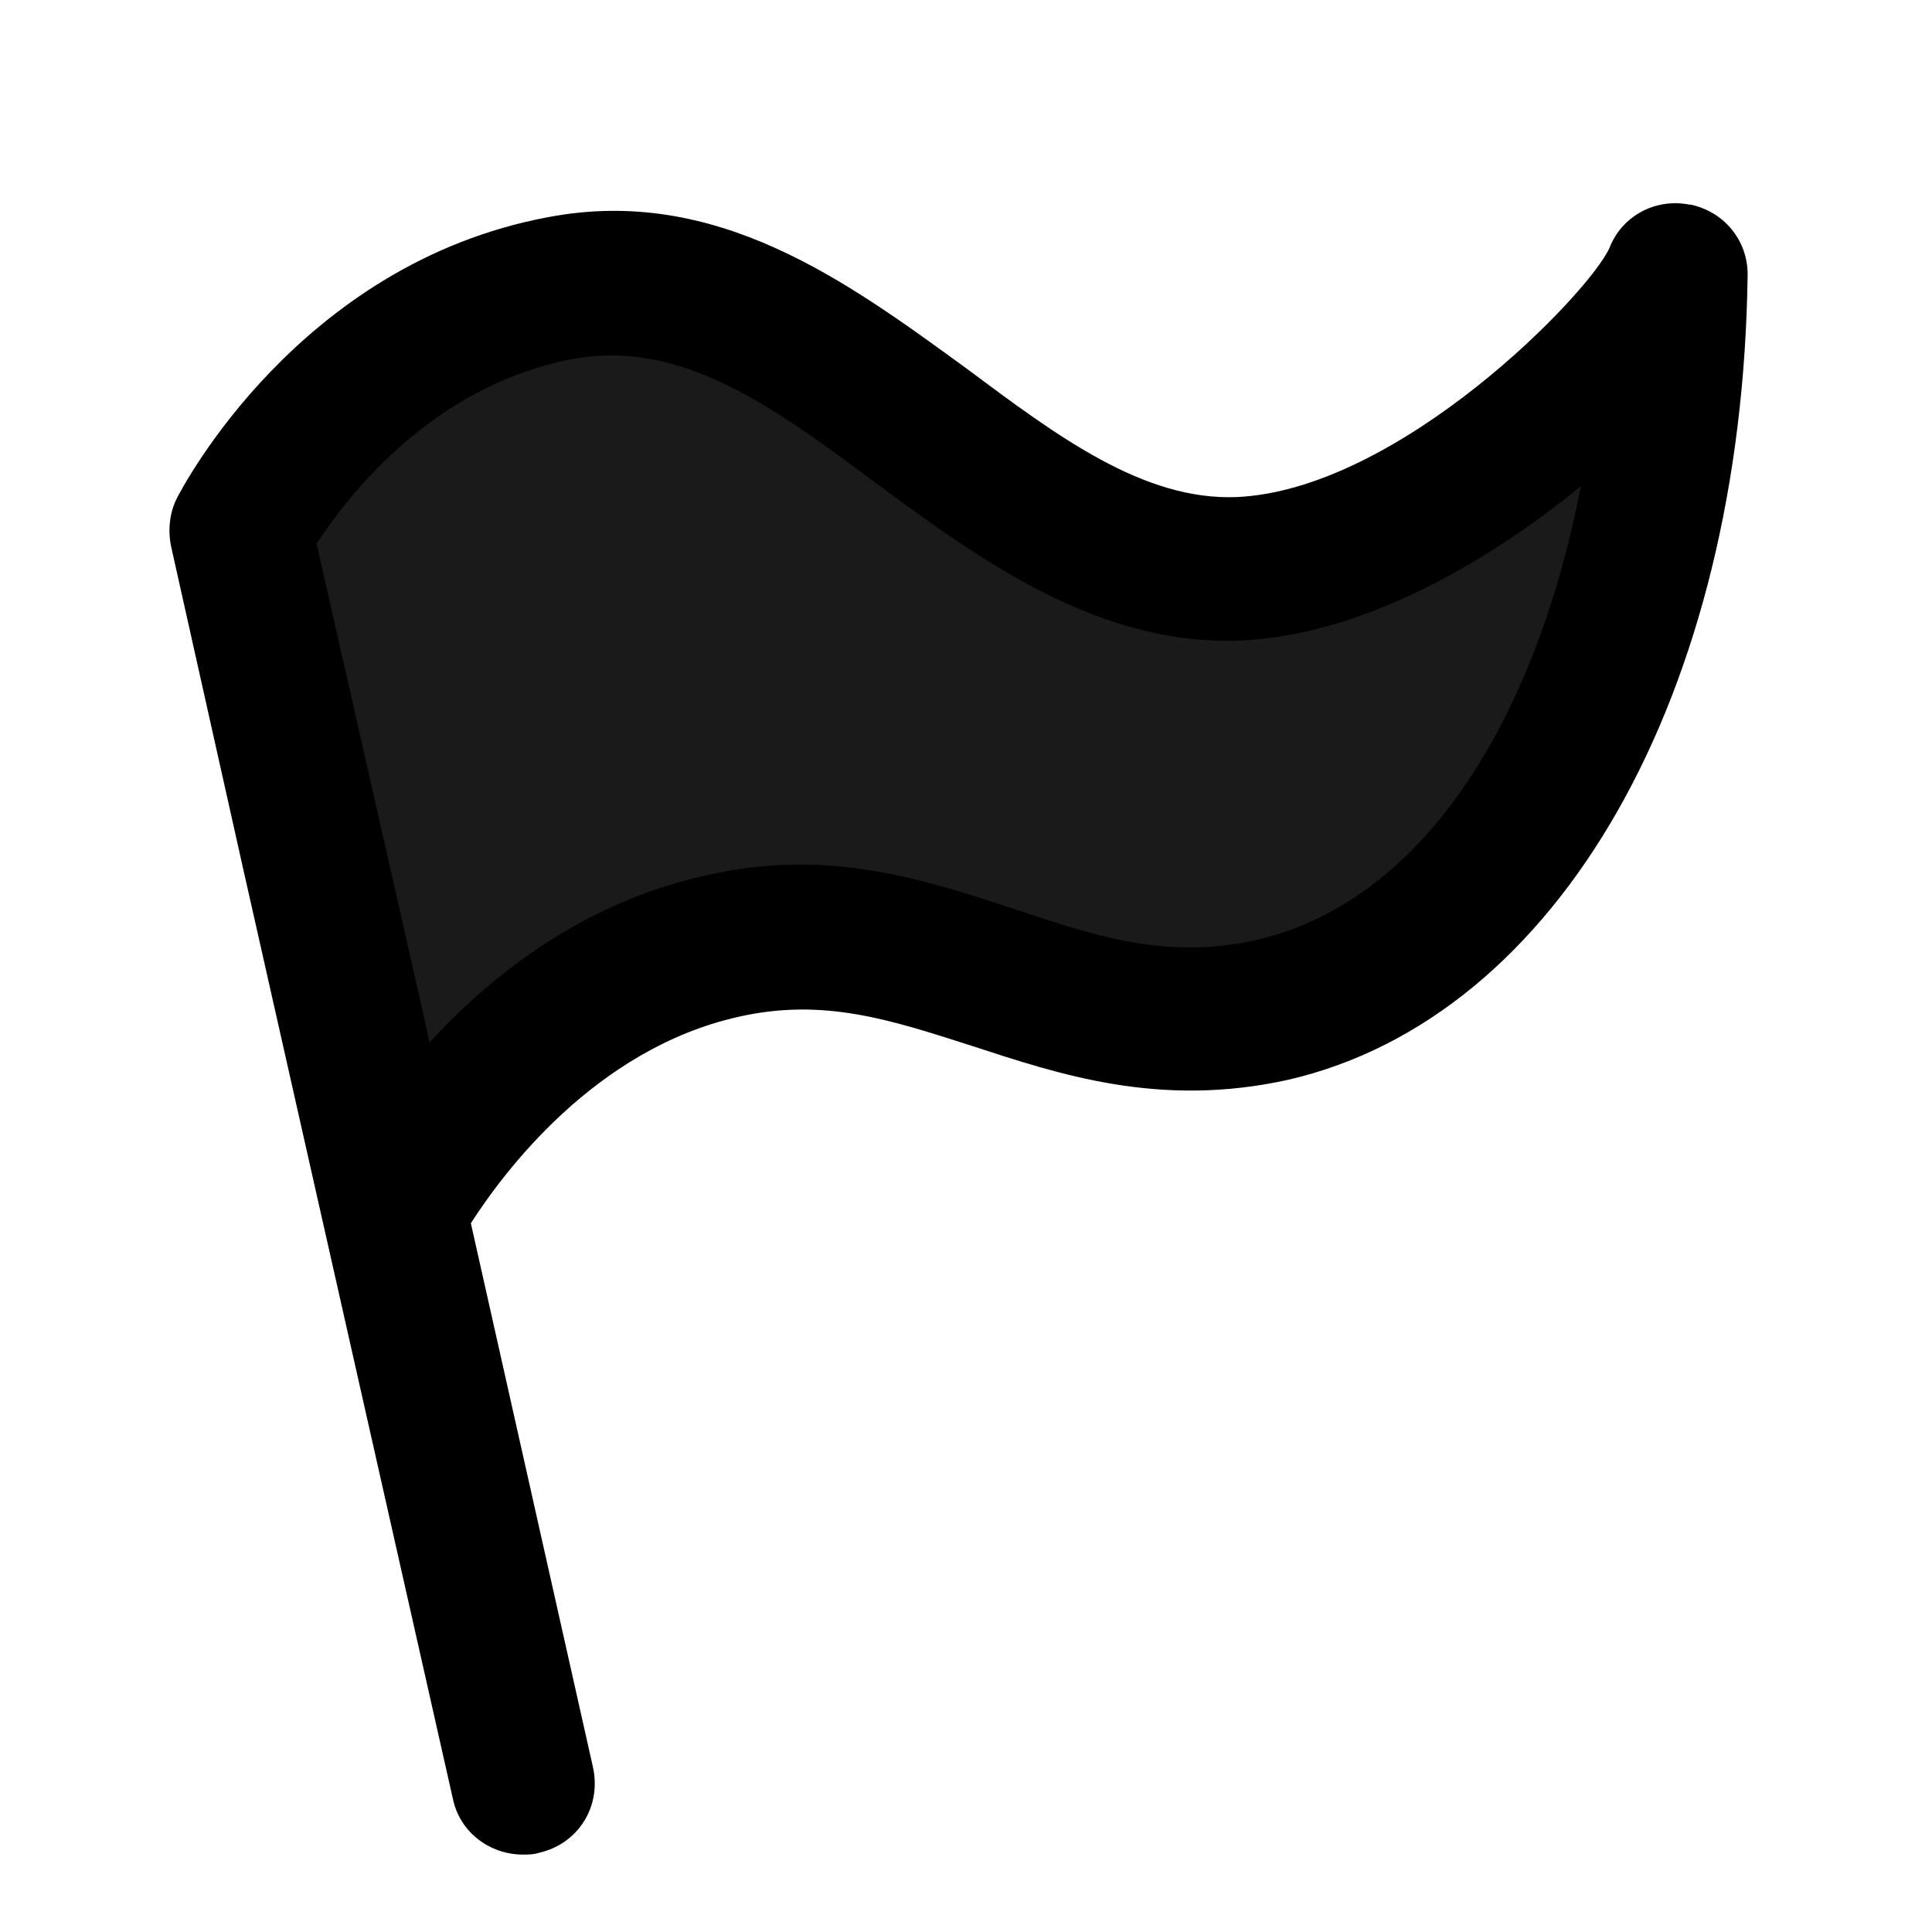 <svg viewBox="0 0 14 14" xmlns="http://www.w3.org/2000/svg"><path d="m9.312 7.275c-.687.18-1.223-.033-1.842-.278-.673-.262-1.429-.573-2.377-.311-.935.245-1.635.9-2.116 1.522-.304-1.468-.654-2.926-.987-4.388.234-.425.92-1.238 2.006-1.484.825-.18 1.606.063 2.417.783.783.687 1.731 1.15 2.816 1.101.921-.049 2.15-1.178 2.893-1.898.414 1.284-1.244 4.953-2.809 4.953z" fill="#1a1a1a" stroke-width=".15"/><path d="m12.248 1.484c-.247-.052-.494.078-.585.312-.143.325-1.521 1.754-2.703 1.806-.676.026-1.3-.442-1.962-.936-.858-.624-1.806-1.326-3.028-1.092-1.806.338-2.651 1.962-2.69 2.04-.052.104-.065.234-.039.351l.52 2.326 1.521 6.745c.052.247.273.403.507.403.039 0 .078 0 .117-.013.286-.065.455-.338.39-.624l-.884-3.938c.234-.364.897-1.261 1.936-1.495.624-.143 1.118.026 1.689.208.637.208 1.365.455 2.3.247 1.962-.455 3.288-2.794 3.327-5.835 0-.247-.169-.455-.416-.507zm-3.145 5.328c-.65.143-1.157-.026-1.741-.221-.637-.208-1.352-.455-2.248-.247-.884.195-1.547.715-2.001 1.209l-.052-.234-.767-3.379c.221-.338.832-1.144 1.858-1.339.78-.143 1.443.338 2.209.91.741.546 1.599 1.17 2.625 1.131.871-.039 1.767-.546 2.469-1.118-.299 1.56-1.066 2.989-2.352 3.288z" stroke-width=".13"/></svg>